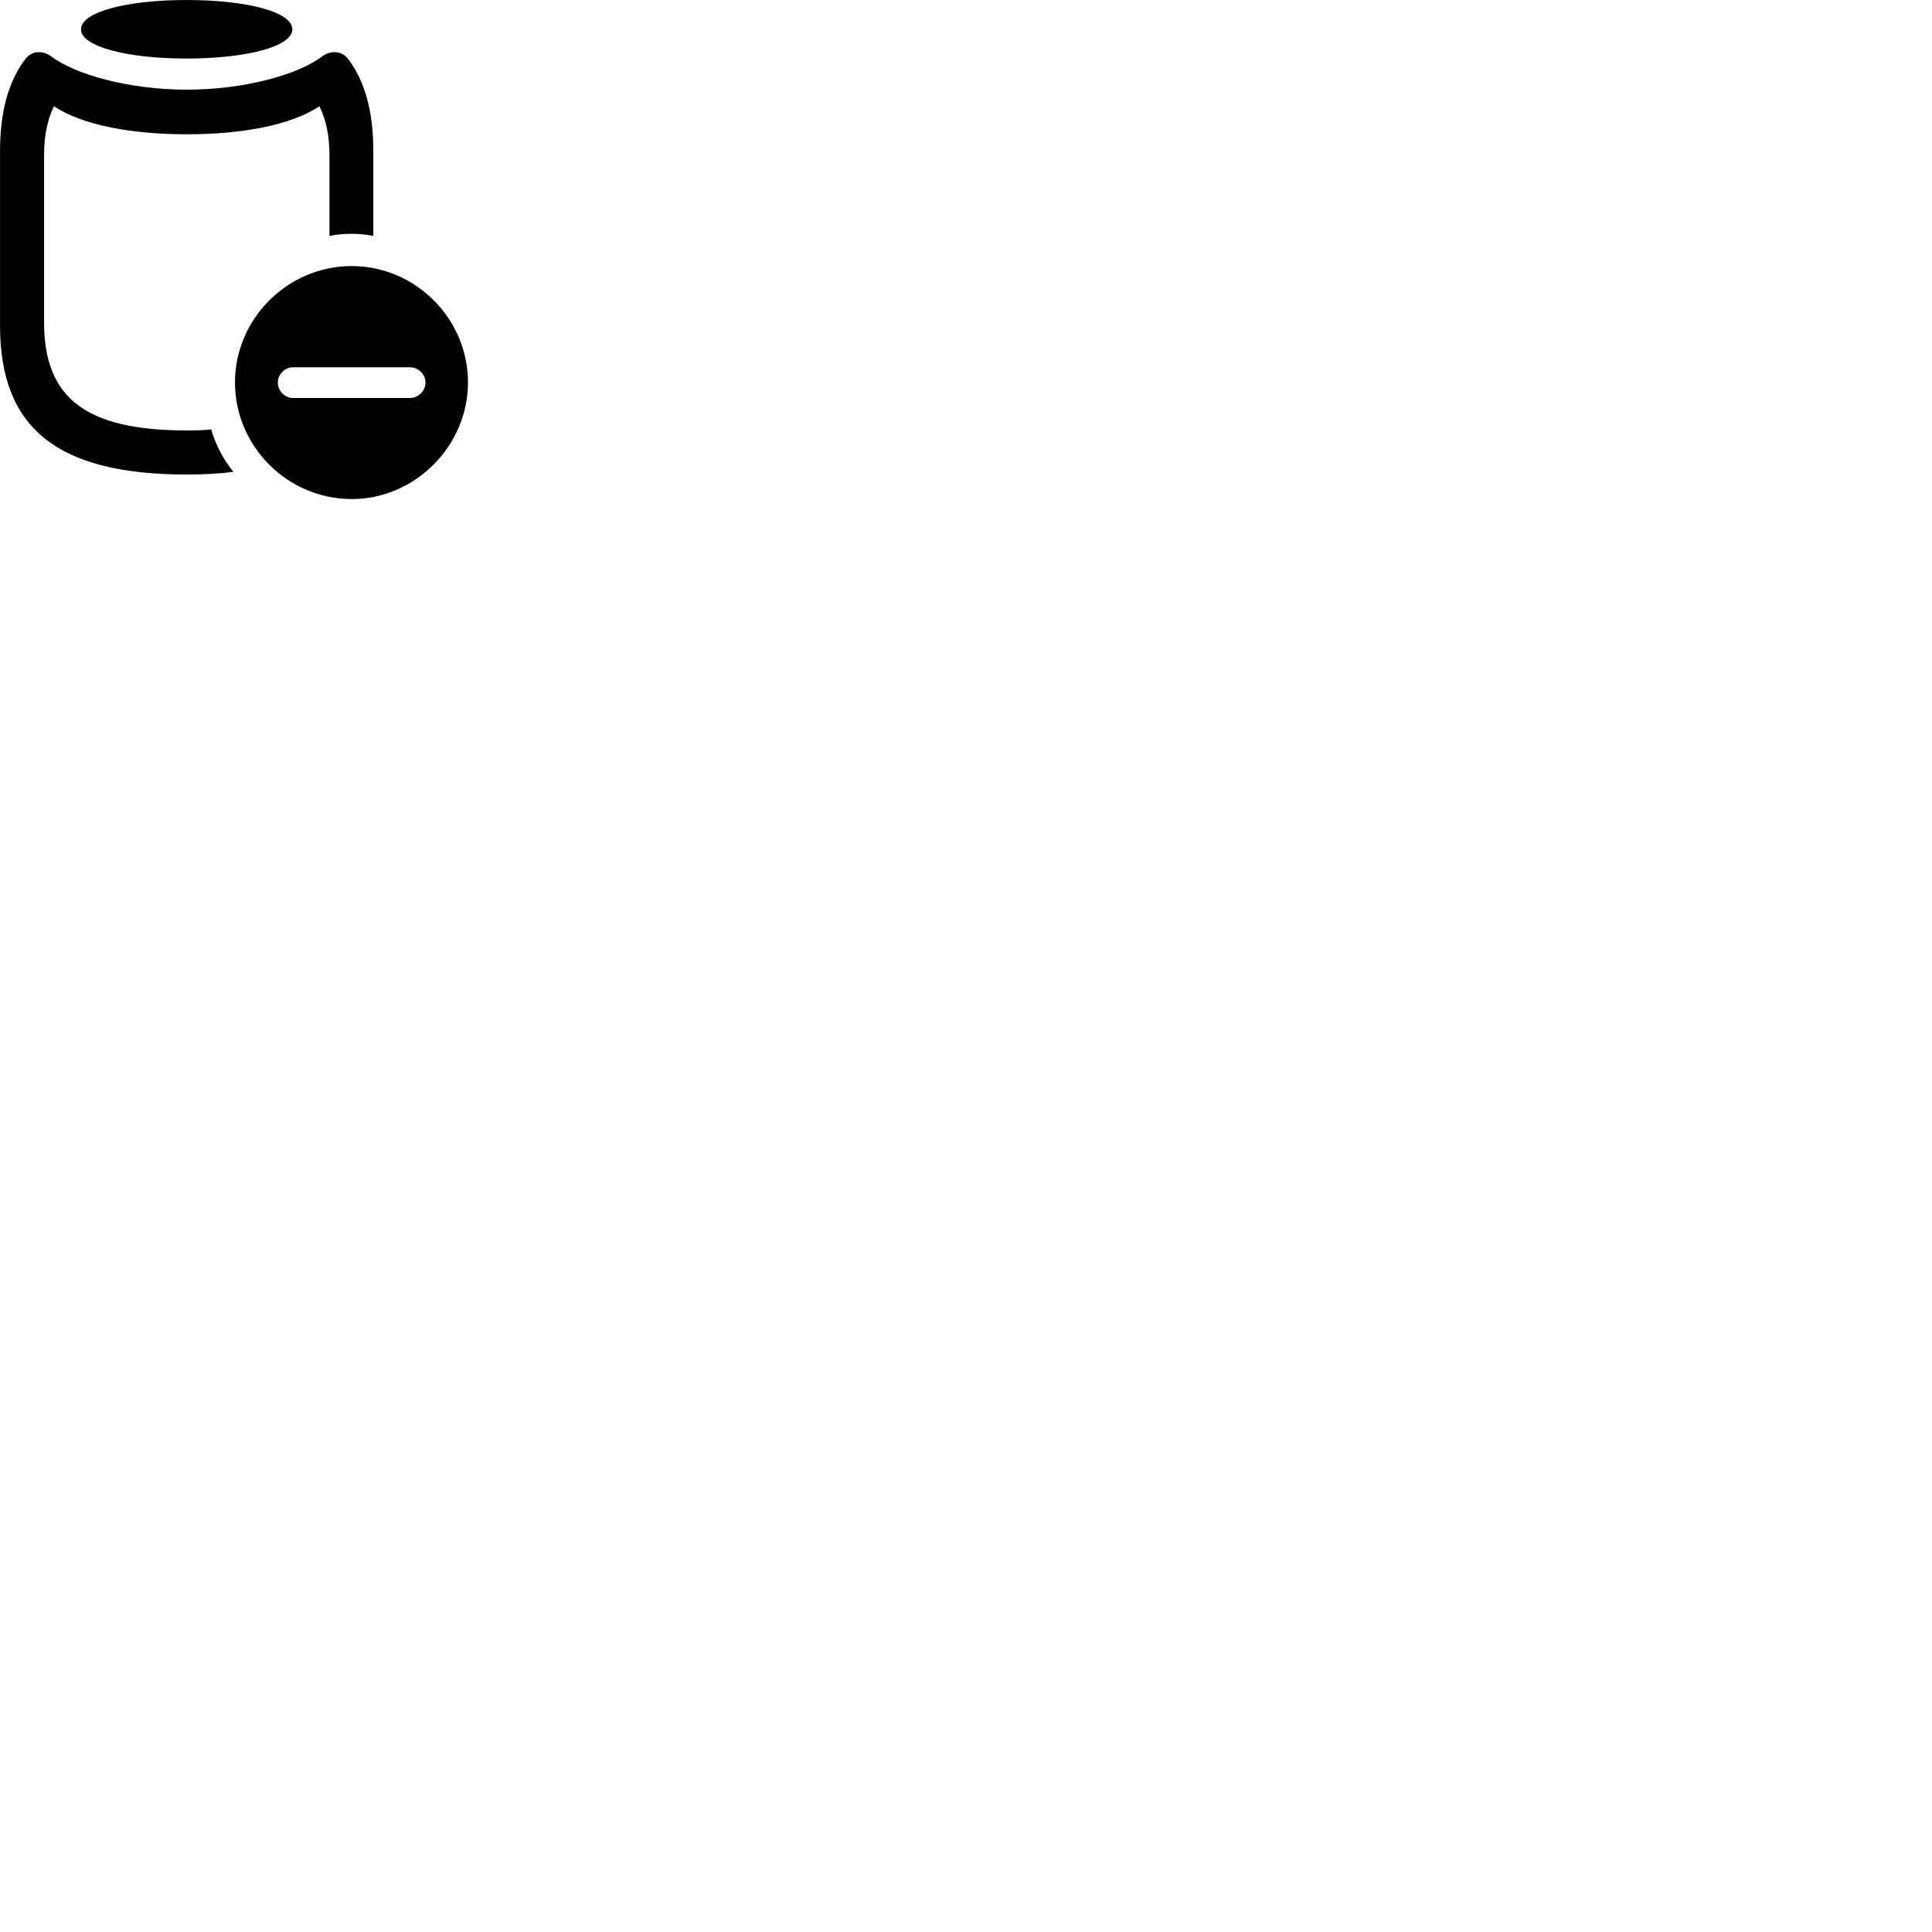 
        <svg xmlns="http://www.w3.org/2000/svg" viewBox="0 0 100 100">
            <path d="M9.652 3.03C12.782 3.03 15.132 2.401 15.132 1.52C15.132 0.621 12.802 0.001 9.652 0.001C6.542 0.001 4.192 0.621 4.192 1.52C4.192 2.401 6.542 3.03 9.652 3.03ZM9.672 24.561C10.532 24.561 11.342 24.52 12.082 24.421C11.562 23.791 11.172 23.041 10.932 22.23C10.552 22.27 10.112 22.28 9.672 22.28C4.362 22.28 2.282 20.55 2.282 16.68V8.04C2.282 7.12 2.422 6.261 2.792 5.5C4.282 6.49 6.842 6.95 9.672 6.95C12.482 6.95 15.052 6.49 16.532 5.5C16.912 6.261 17.052 7.12 17.052 8.04V12.21C17.422 12.14 17.802 12.101 18.192 12.101C18.572 12.101 18.952 12.14 19.322 12.21V7.79C19.322 5.71 18.852 4.151 18.032 3.071C17.722 2.651 17.192 2.58 16.712 2.89C15.462 3.87 12.622 4.641 9.672 4.641C6.712 4.641 3.882 3.87 2.612 2.89C2.142 2.58 1.602 2.651 1.302 3.071C0.482 4.151 0.002 5.71 0.002 7.79V16.86C0.002 22.21 3.022 24.561 9.672 24.561ZM18.202 25.831C21.472 25.831 24.222 23.101 24.222 19.791C24.222 16.491 21.502 13.771 18.202 13.771C14.892 13.771 12.162 16.5 12.162 19.791C12.162 23.11 14.892 25.831 18.202 25.831ZM15.172 20.601C14.742 20.601 14.382 20.23 14.382 19.8C14.372 19.381 14.742 19.011 15.172 19.011H21.222C21.652 19.011 22.022 19.37 22.022 19.8C22.022 20.23 21.652 20.601 21.222 20.601Z" />
        </svg>
    